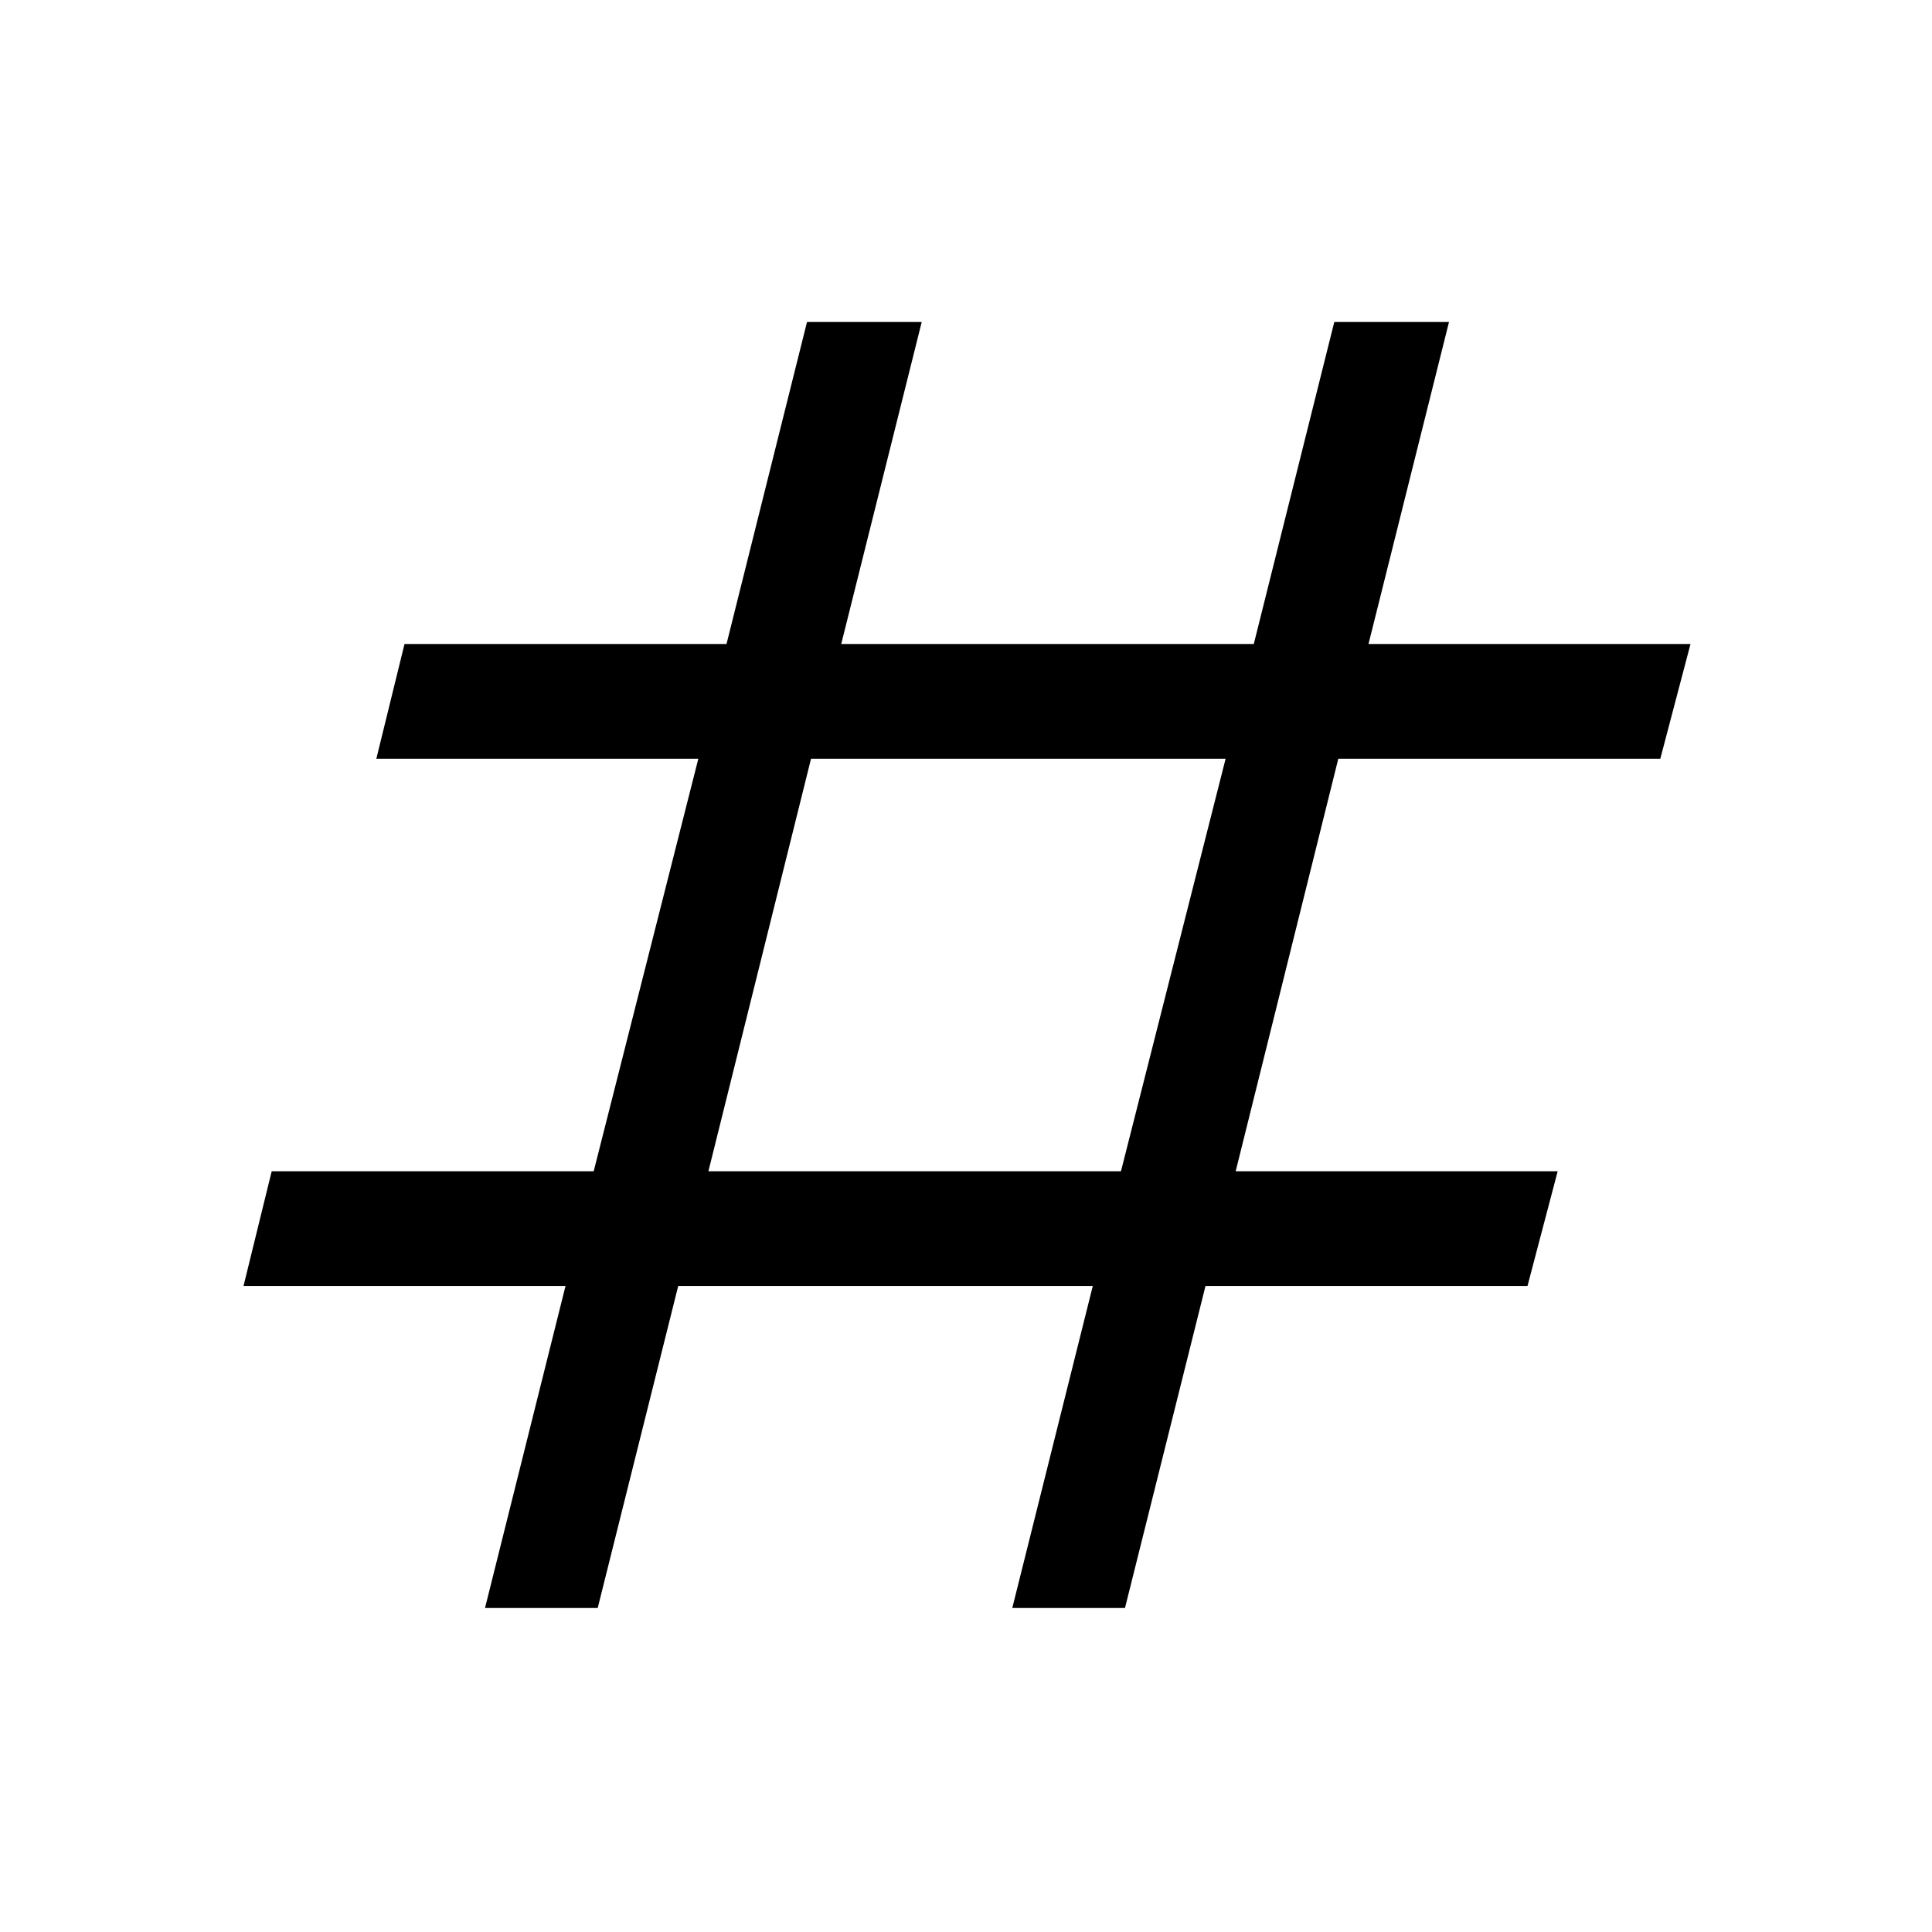 <svg xmlns="http://www.w3.org/2000/svg" height="48" width="48"><path d="M12.05 39.95 14.05 31.95H6.05L6.75 29.1H14.75L17.35 18.85H9.35L10.05 16H18.05L20.05 8H22.9L20.9 16H31.15L33.15 8H36L34 16H42L41.25 18.85H33.25L30.7 29.1H38.7L37.95 31.95H29.95L27.95 39.95H25.15L27.15 31.95H16.85L14.85 39.95ZM17.6 29.1H27.85L30.45 18.85H20.15Z"/></svg>